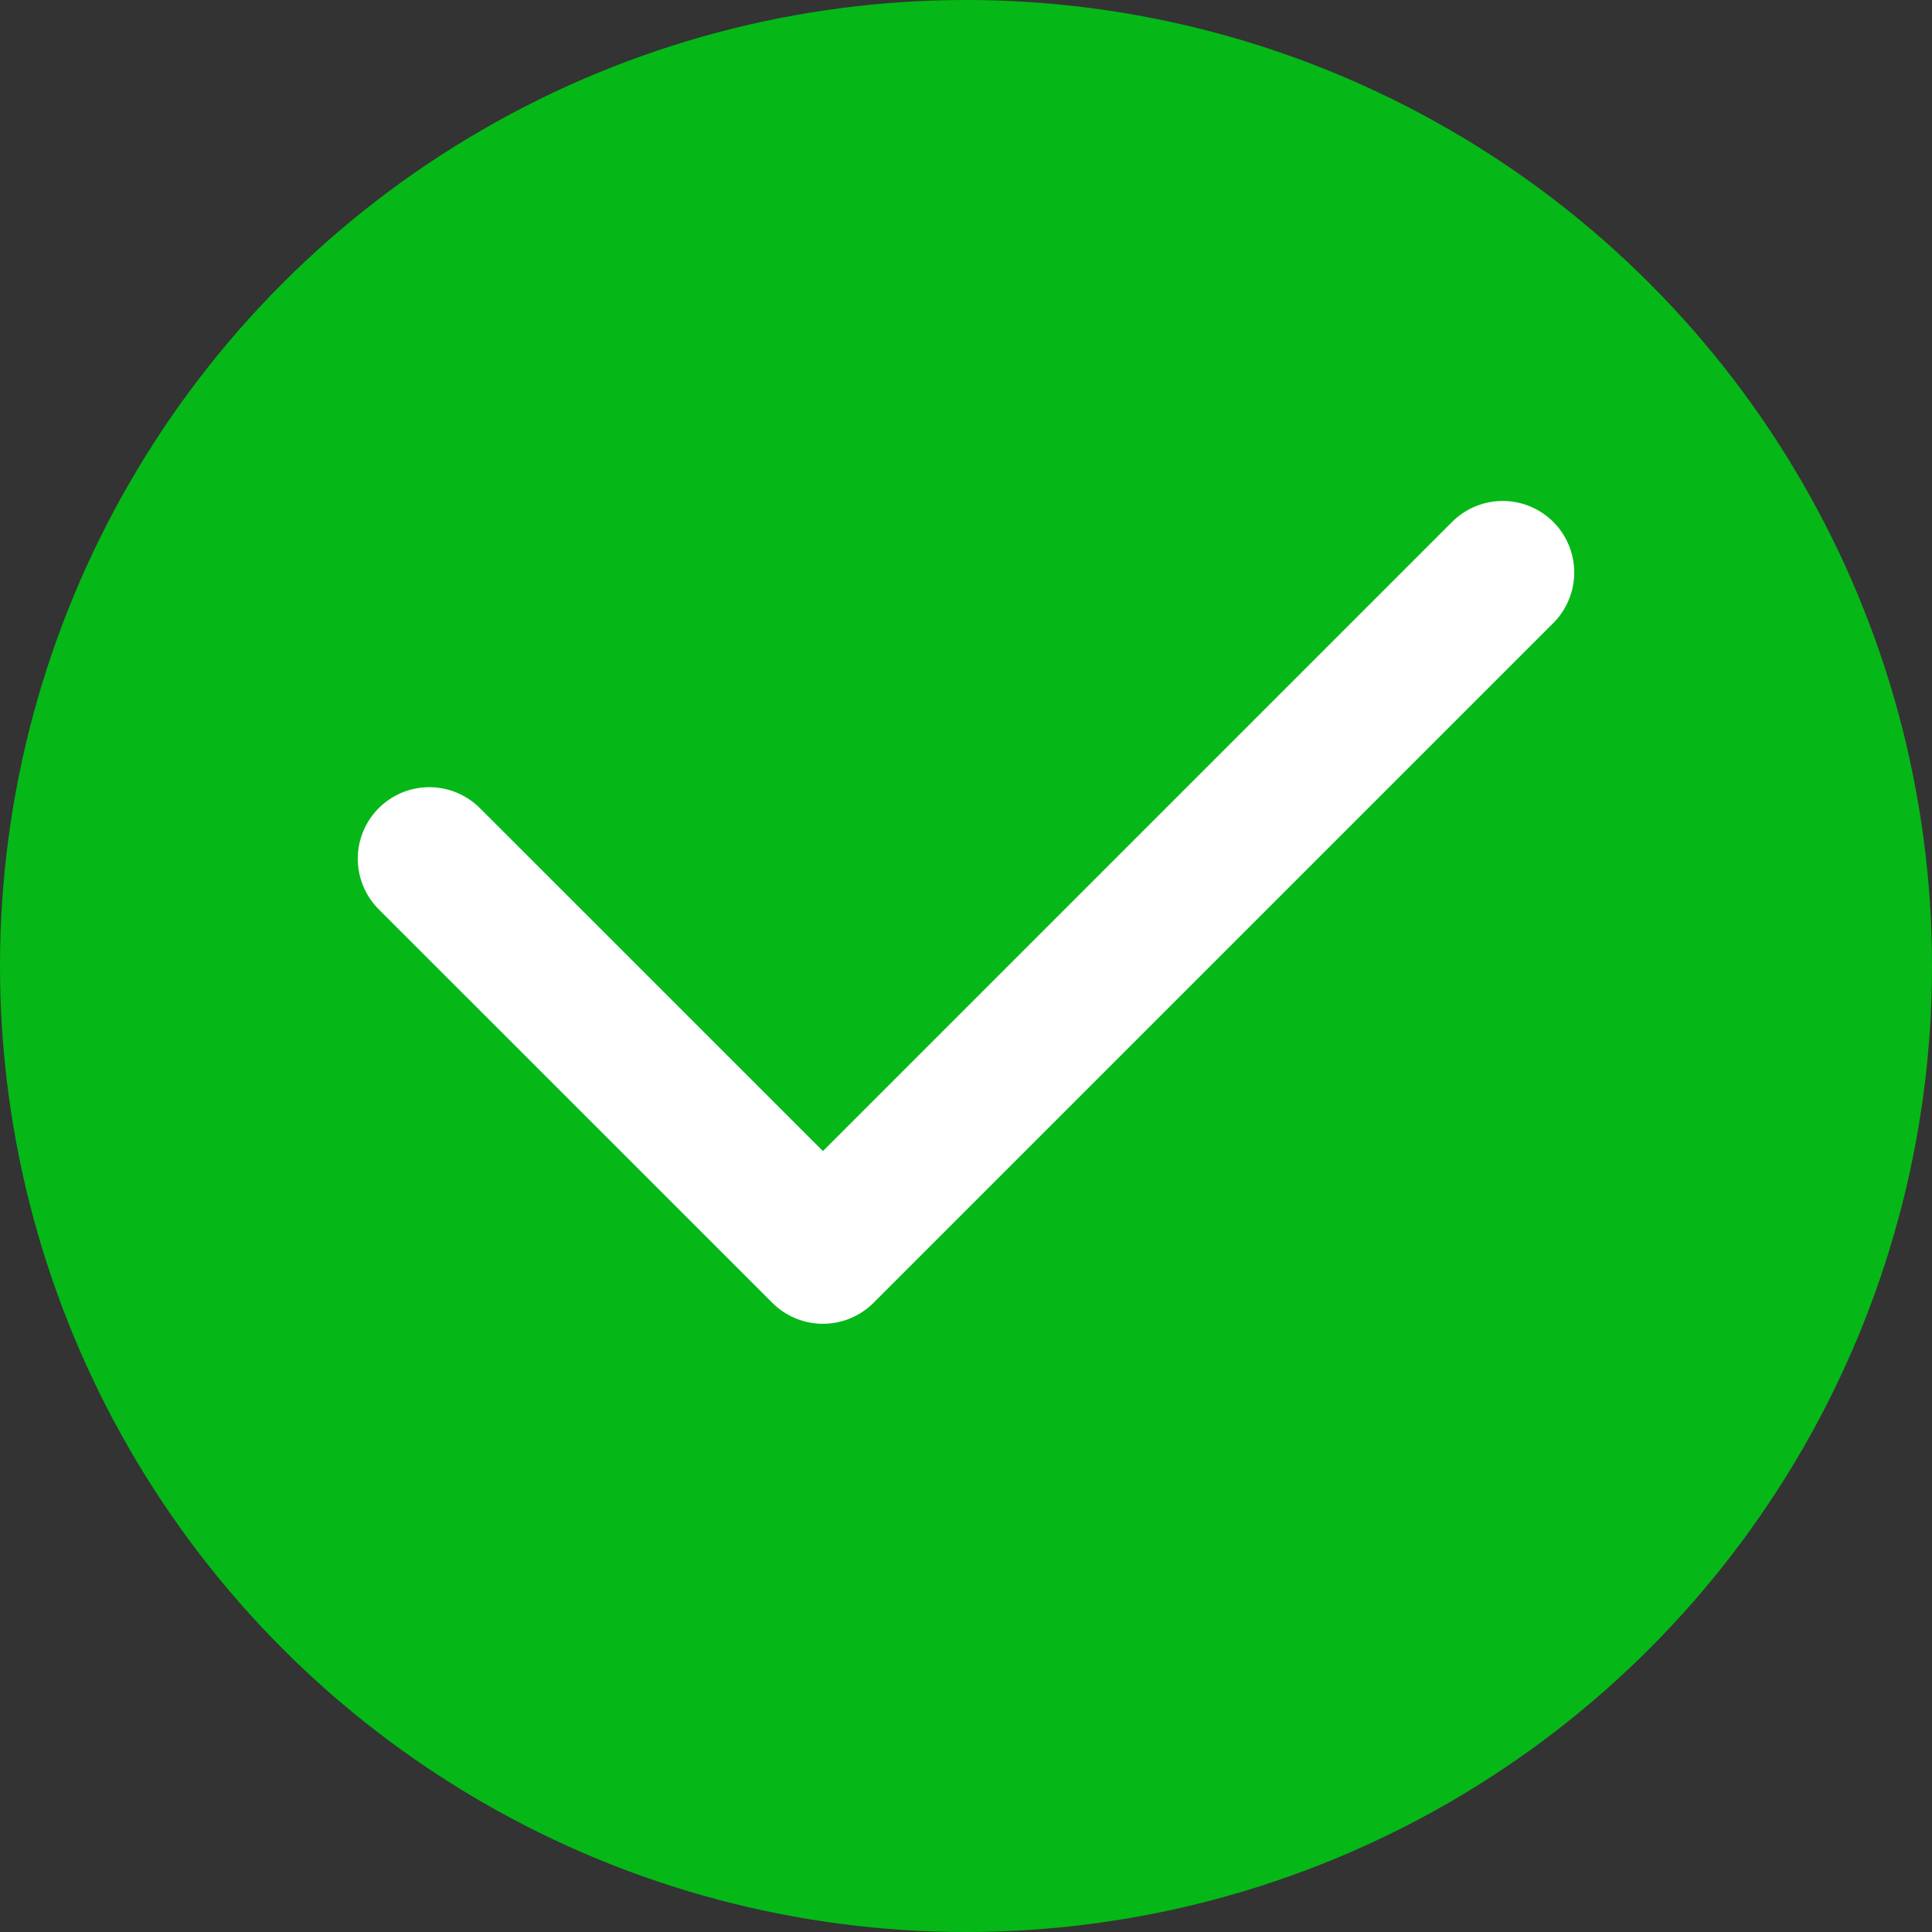 <svg width="19" height="19" viewBox="0 0 19 19" fill="none" xmlns="http://www.w3.org/2000/svg">
<rect x="0" y="0" width="19" height="19" fill="#333333" stroke="none"/>
<circle cx="9.5" cy="9.5" r="9.5" fill="#05B817"/>
<path d="M4.222 8.445L8.093 12.315L14.778 5.63" stroke="white" stroke-width="1.407" stroke-linecap="round" stroke-linejoin="round"/>
</svg>
